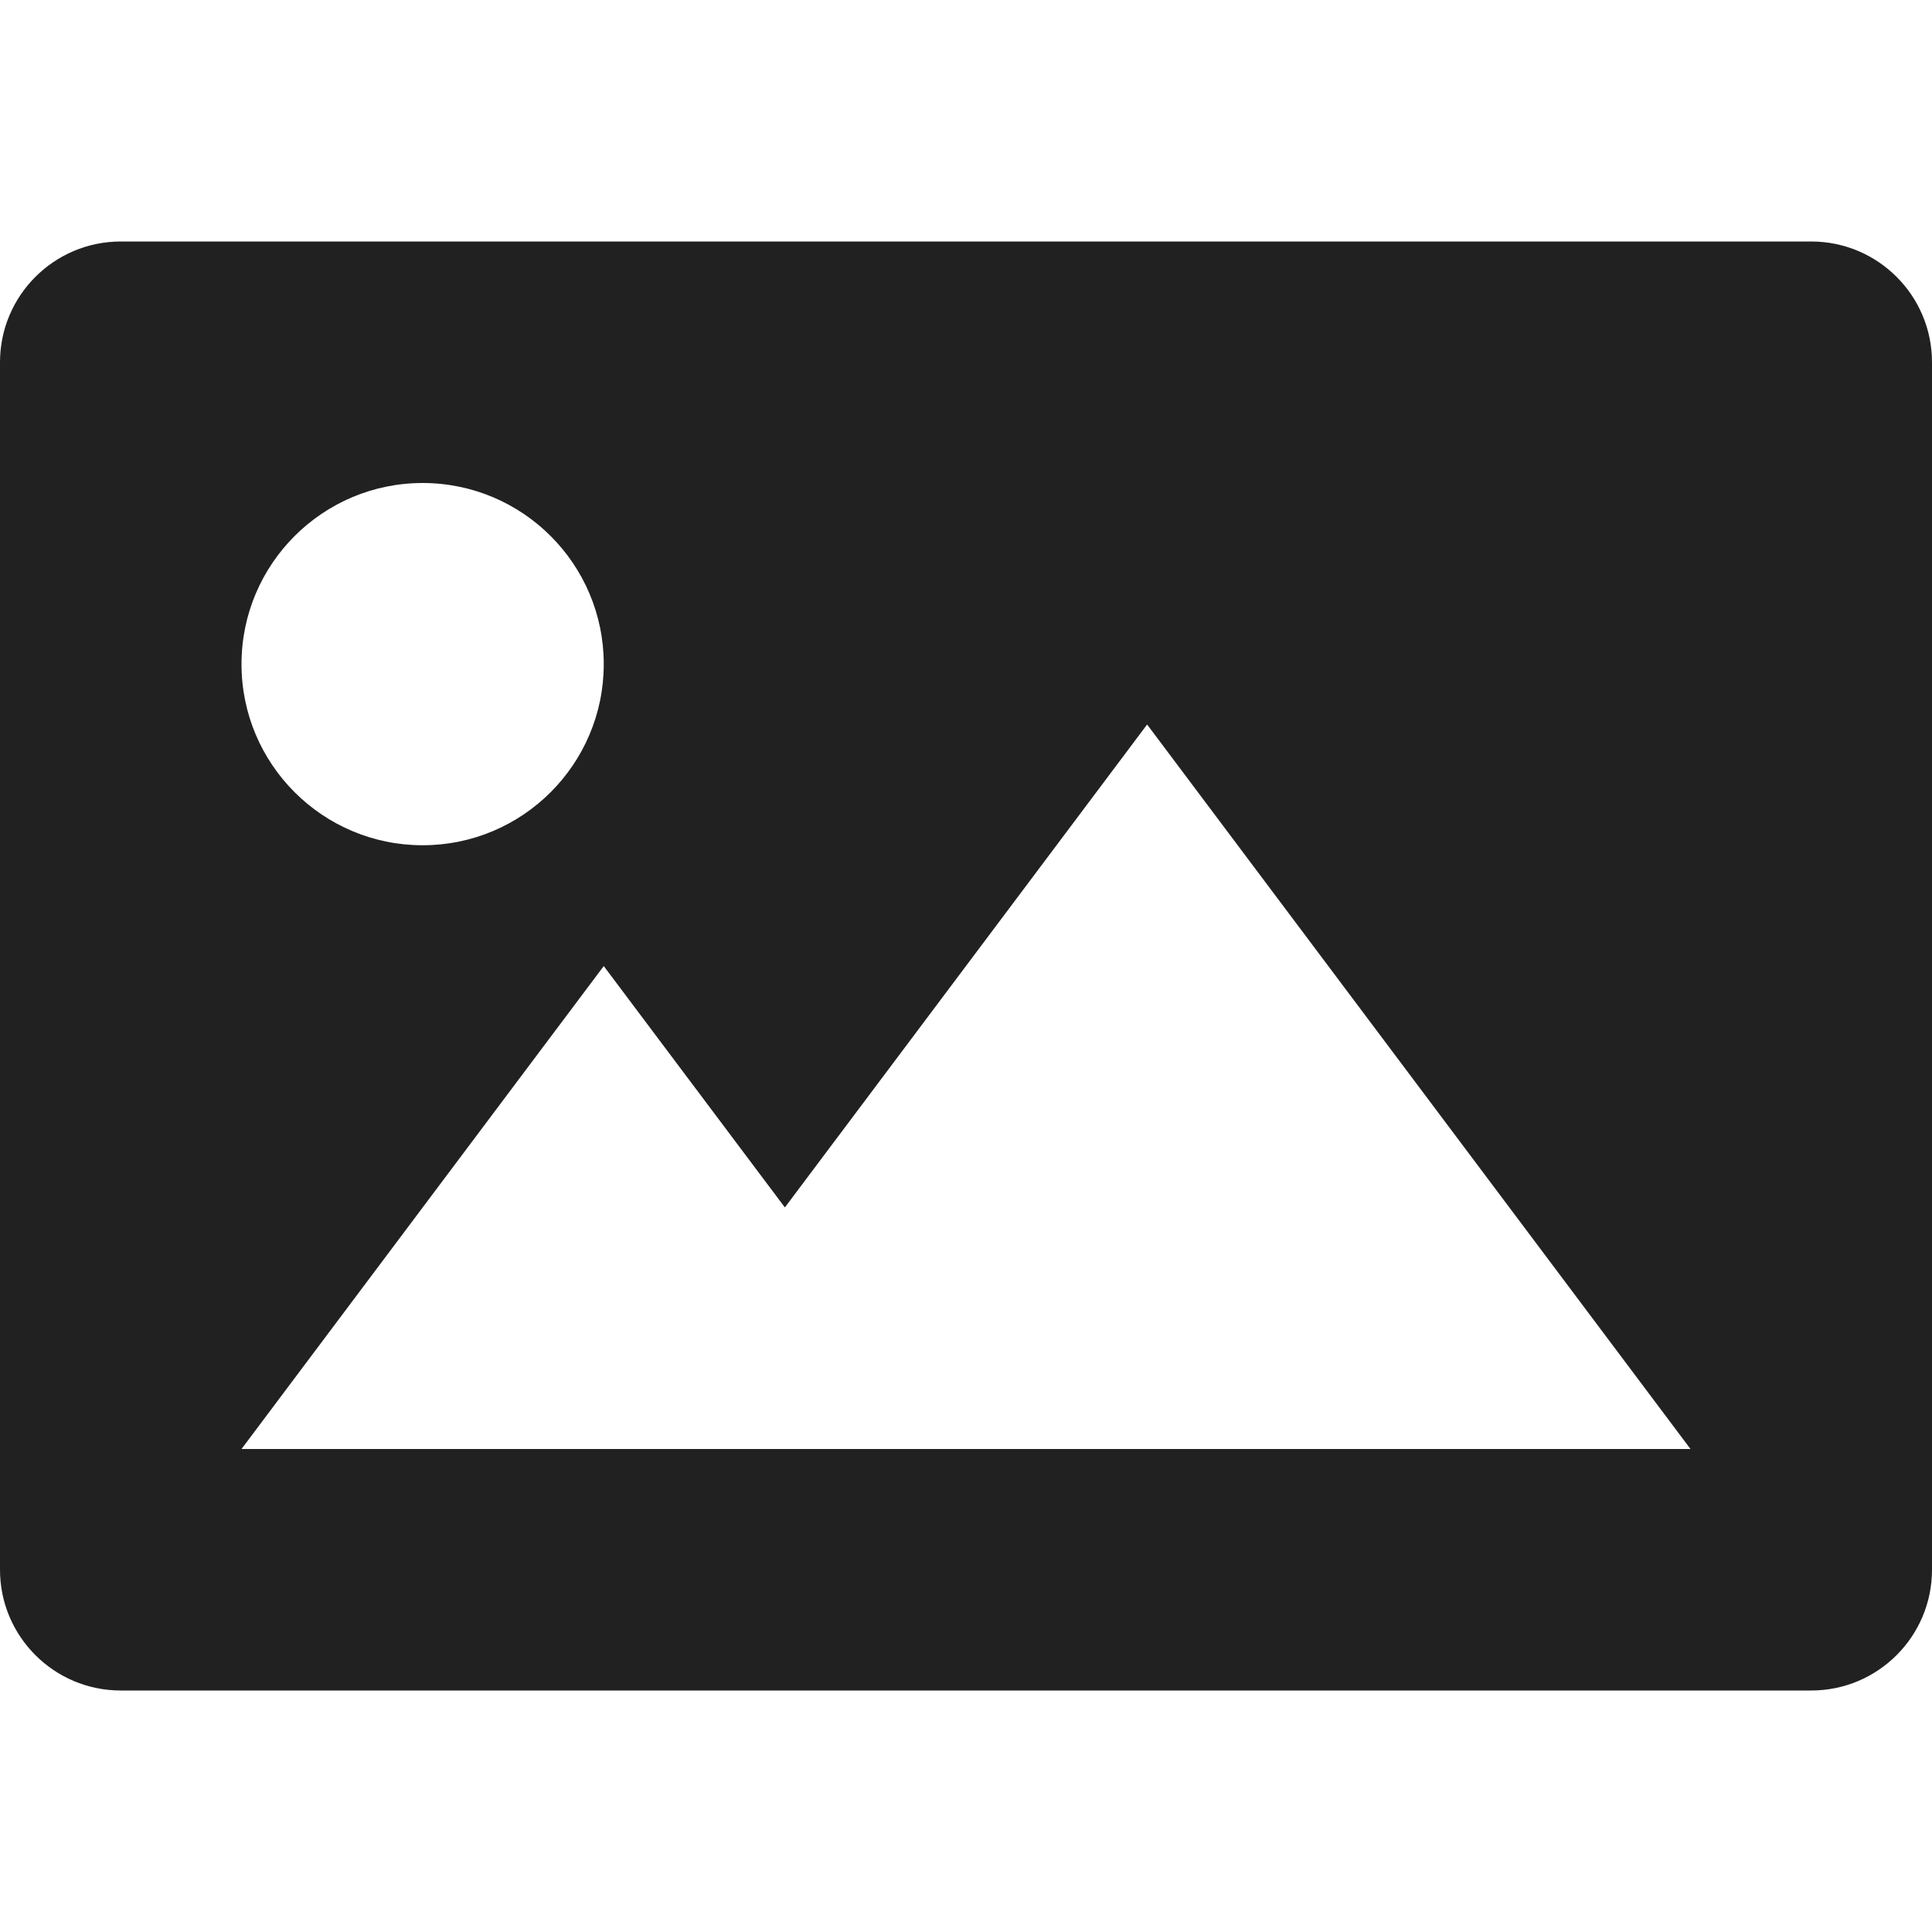 <?xml version="1.0" encoding="UTF-8"?>
<svg width="32px" height="32px" viewBox="0 0 32 32" version="1.1" xmlns="http://www.w3.org/2000/svg" xmlns:xlink="http://www.w3.org/1999/xlink">
    <!-- Generator: Sketch 50.2 (55047) - http://www.bohemiancoding.com/sketch -->
    <title>image-fill</title>
    <desc>Created with Sketch.</desc>
    <defs></defs>
    <g id="image" stroke="none" stroke-width="1" fill="none" fill-rule="evenodd">
        <path d="M30,4 C31.104,4 32,4.896 32,6 L32,26 C32,27.104 31.104,28 30,28 L2,28 C0.896,28 0,27.104 0,26 L0,6 C0,4.896 0.896,4 2,4 L30,4 Z M16,24 L28,24 L19,12 L13,19.999 L10,16.001 L4,24 L10,24 L16,24 Z M7,8 C5.344,8 4,9.344 4,11 C4,12.656 5.344,14 7,14 C8.656,14 10,12.656 10,11 C10,9.344 8.656,8 7,8 Z" id="Page-1" fill="#212121"></path>
    </g>
</svg>